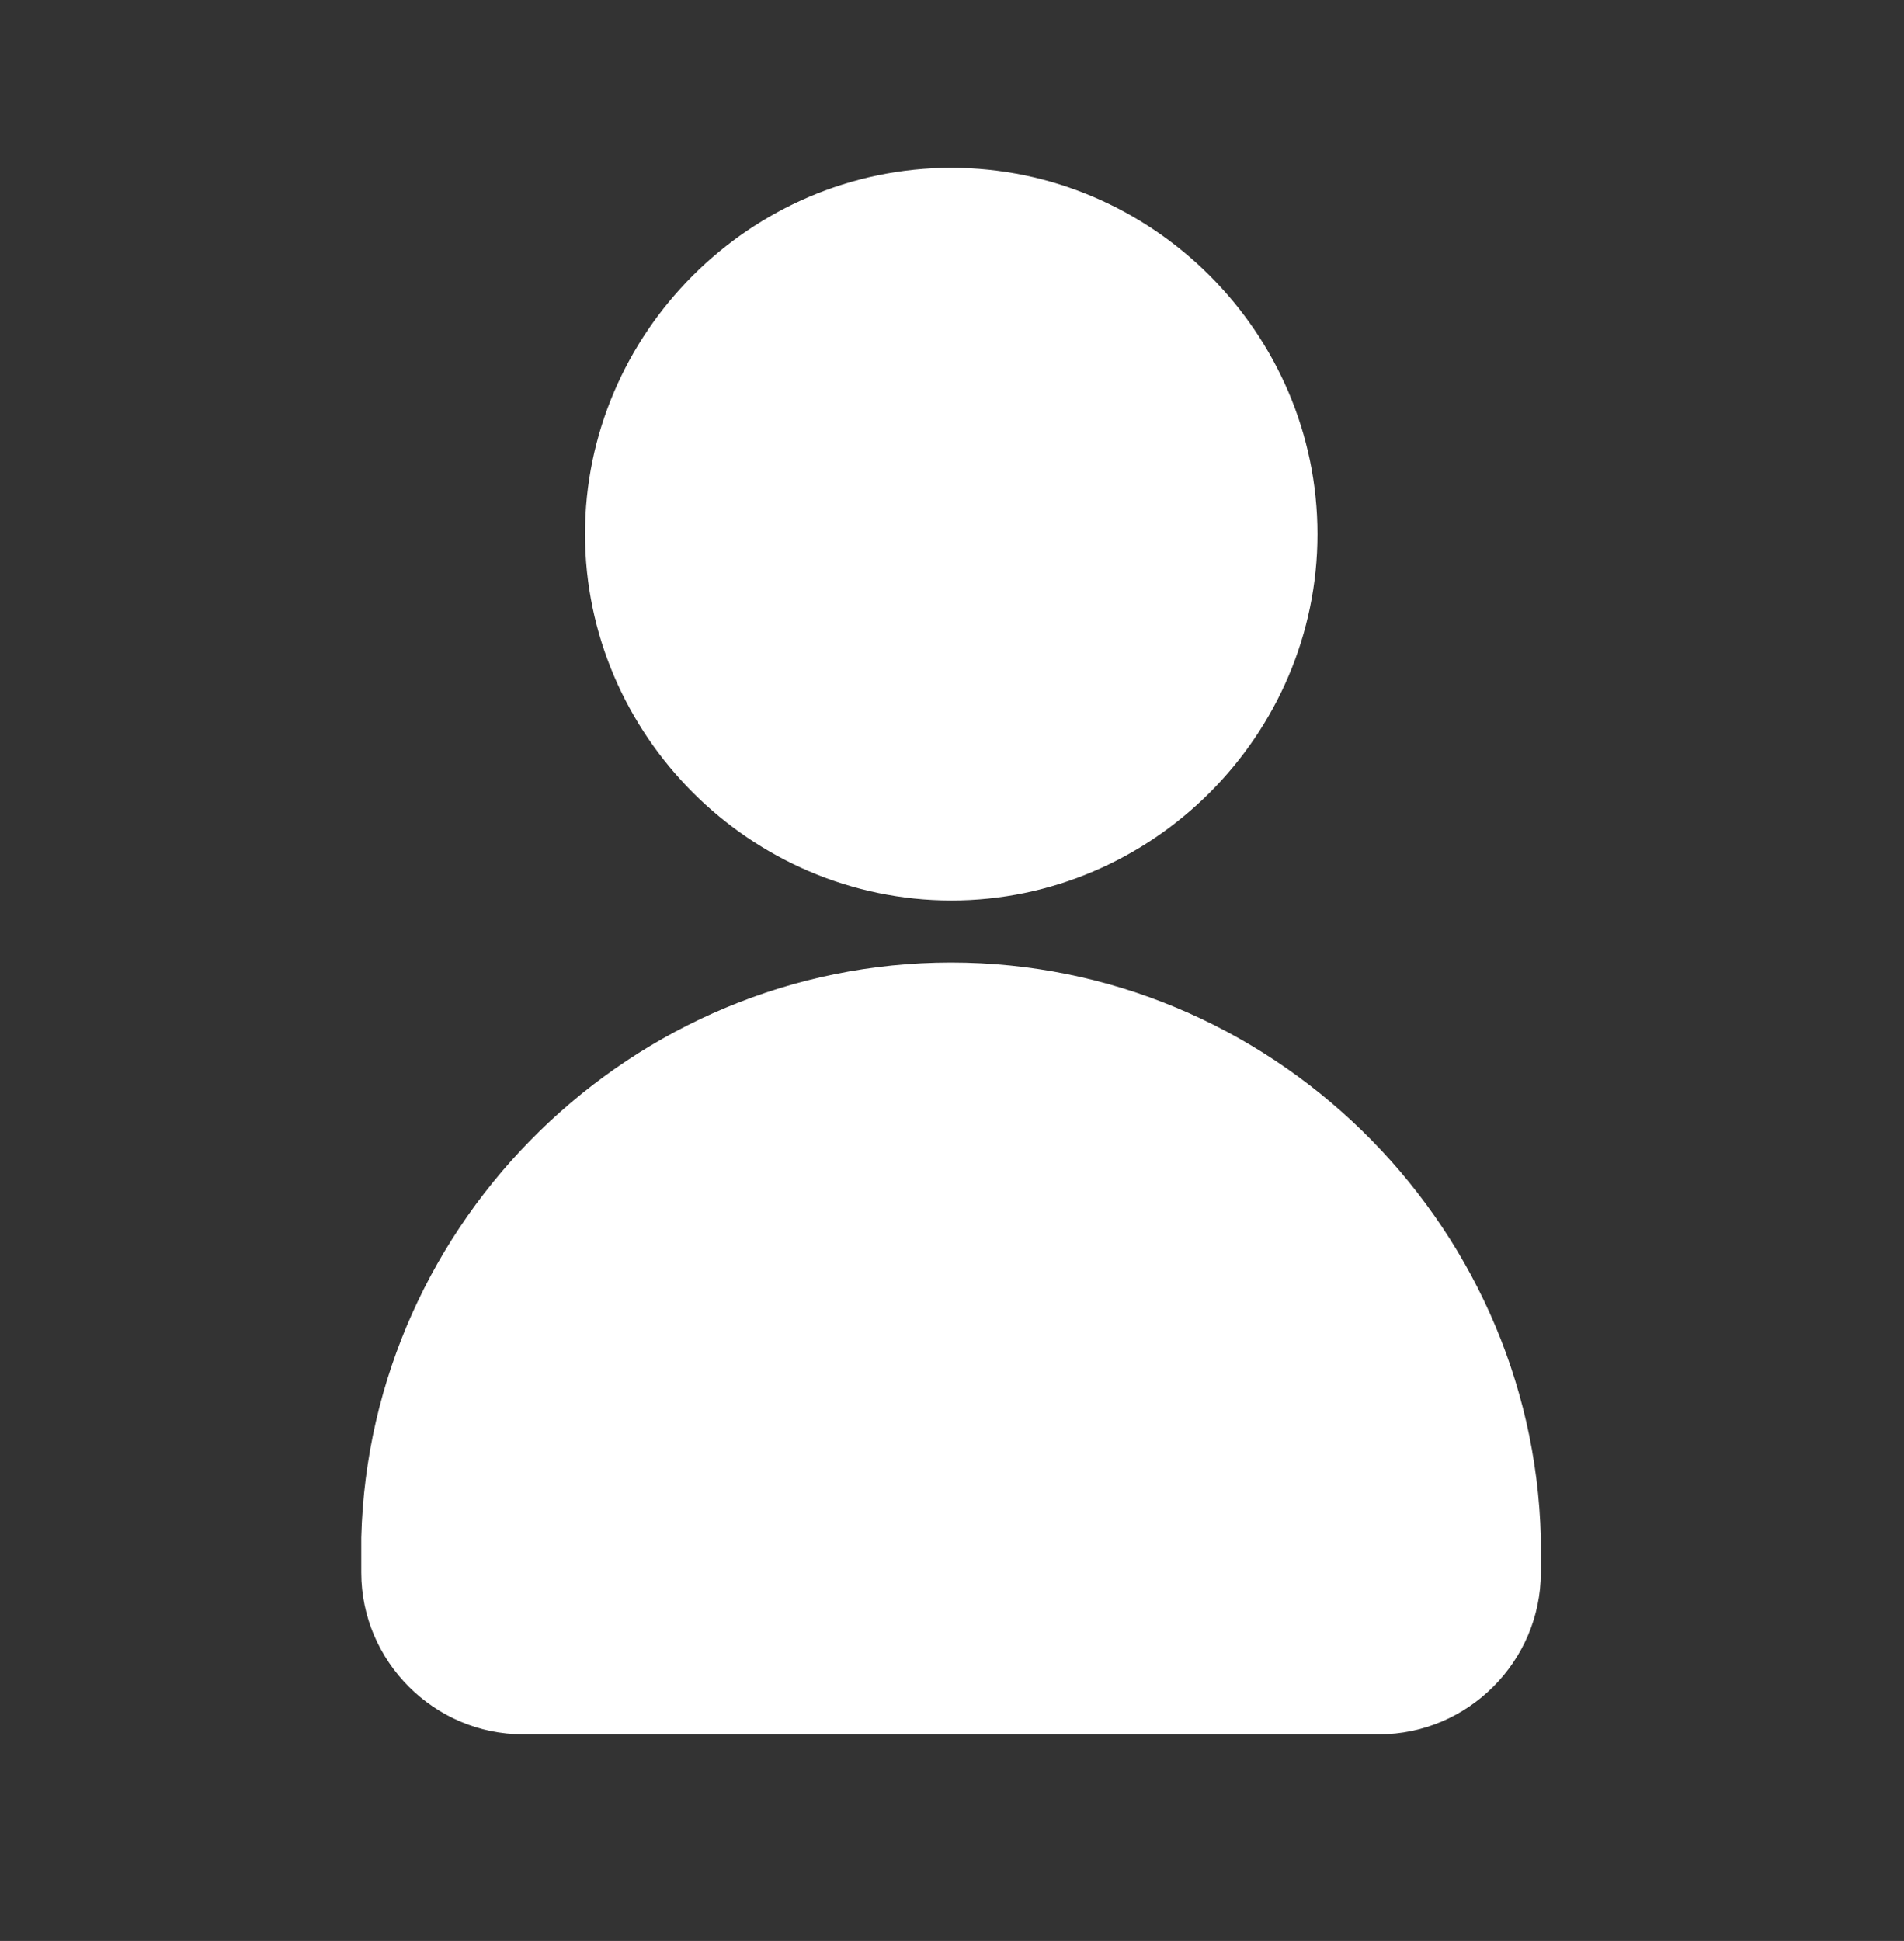<?xml version="1.0" encoding="UTF-8" standalone="no"?><!DOCTYPE svg PUBLIC "-//W3C//DTD SVG 1.1//EN" "http://www.w3.org/Graphics/SVG/1.1/DTD/svg11.dtd"><svg width="100%" height="100%" viewBox="0 0 417 425" version="1.1" xmlns="http://www.w3.org/2000/svg" xmlns:xlink="http://www.w3.org/1999/xlink" xml:space="preserve" xmlns:serif="http://www.serif.com/" style="fill-rule:evenodd;clip-rule:evenodd;stroke-linejoin:round;stroke-miterlimit:2;"><rect x="0" y="0" width="417" height="425" fill="#333333" stroke="none"/><path d="M208.333,195.083c42.858,0 78.125,-35.267 78.125,-78.125c0,-42.858 -35.267,-78.125 -78.125,-78.125c-42.858,0 -78.125,35.267 -78.125,78.125c0,0.014 0,0.028 0,0.042c0.069,42.825 35.3,78.038 78.125,78.083Z" style="fill:#fff;fill-rule:nonzero;stroke:#fff;stroke-width:4.17px;"/><path d="M114.542,377.667l187.5,-0c18.286,-0 33.333,-15.048 33.333,-33.334l0,-7.625c-1.754,-68.488 -58.573,-123.87 -127.083,-123.87c-68.511,-0 -125.33,55.382 -127.084,123.87l0,7.625c0,18.286 15.048,33.334 33.334,33.334Z" style="fill:#fff;fill-rule:nonzero;stroke:#fff;stroke-width:4.17px;"/></svg>